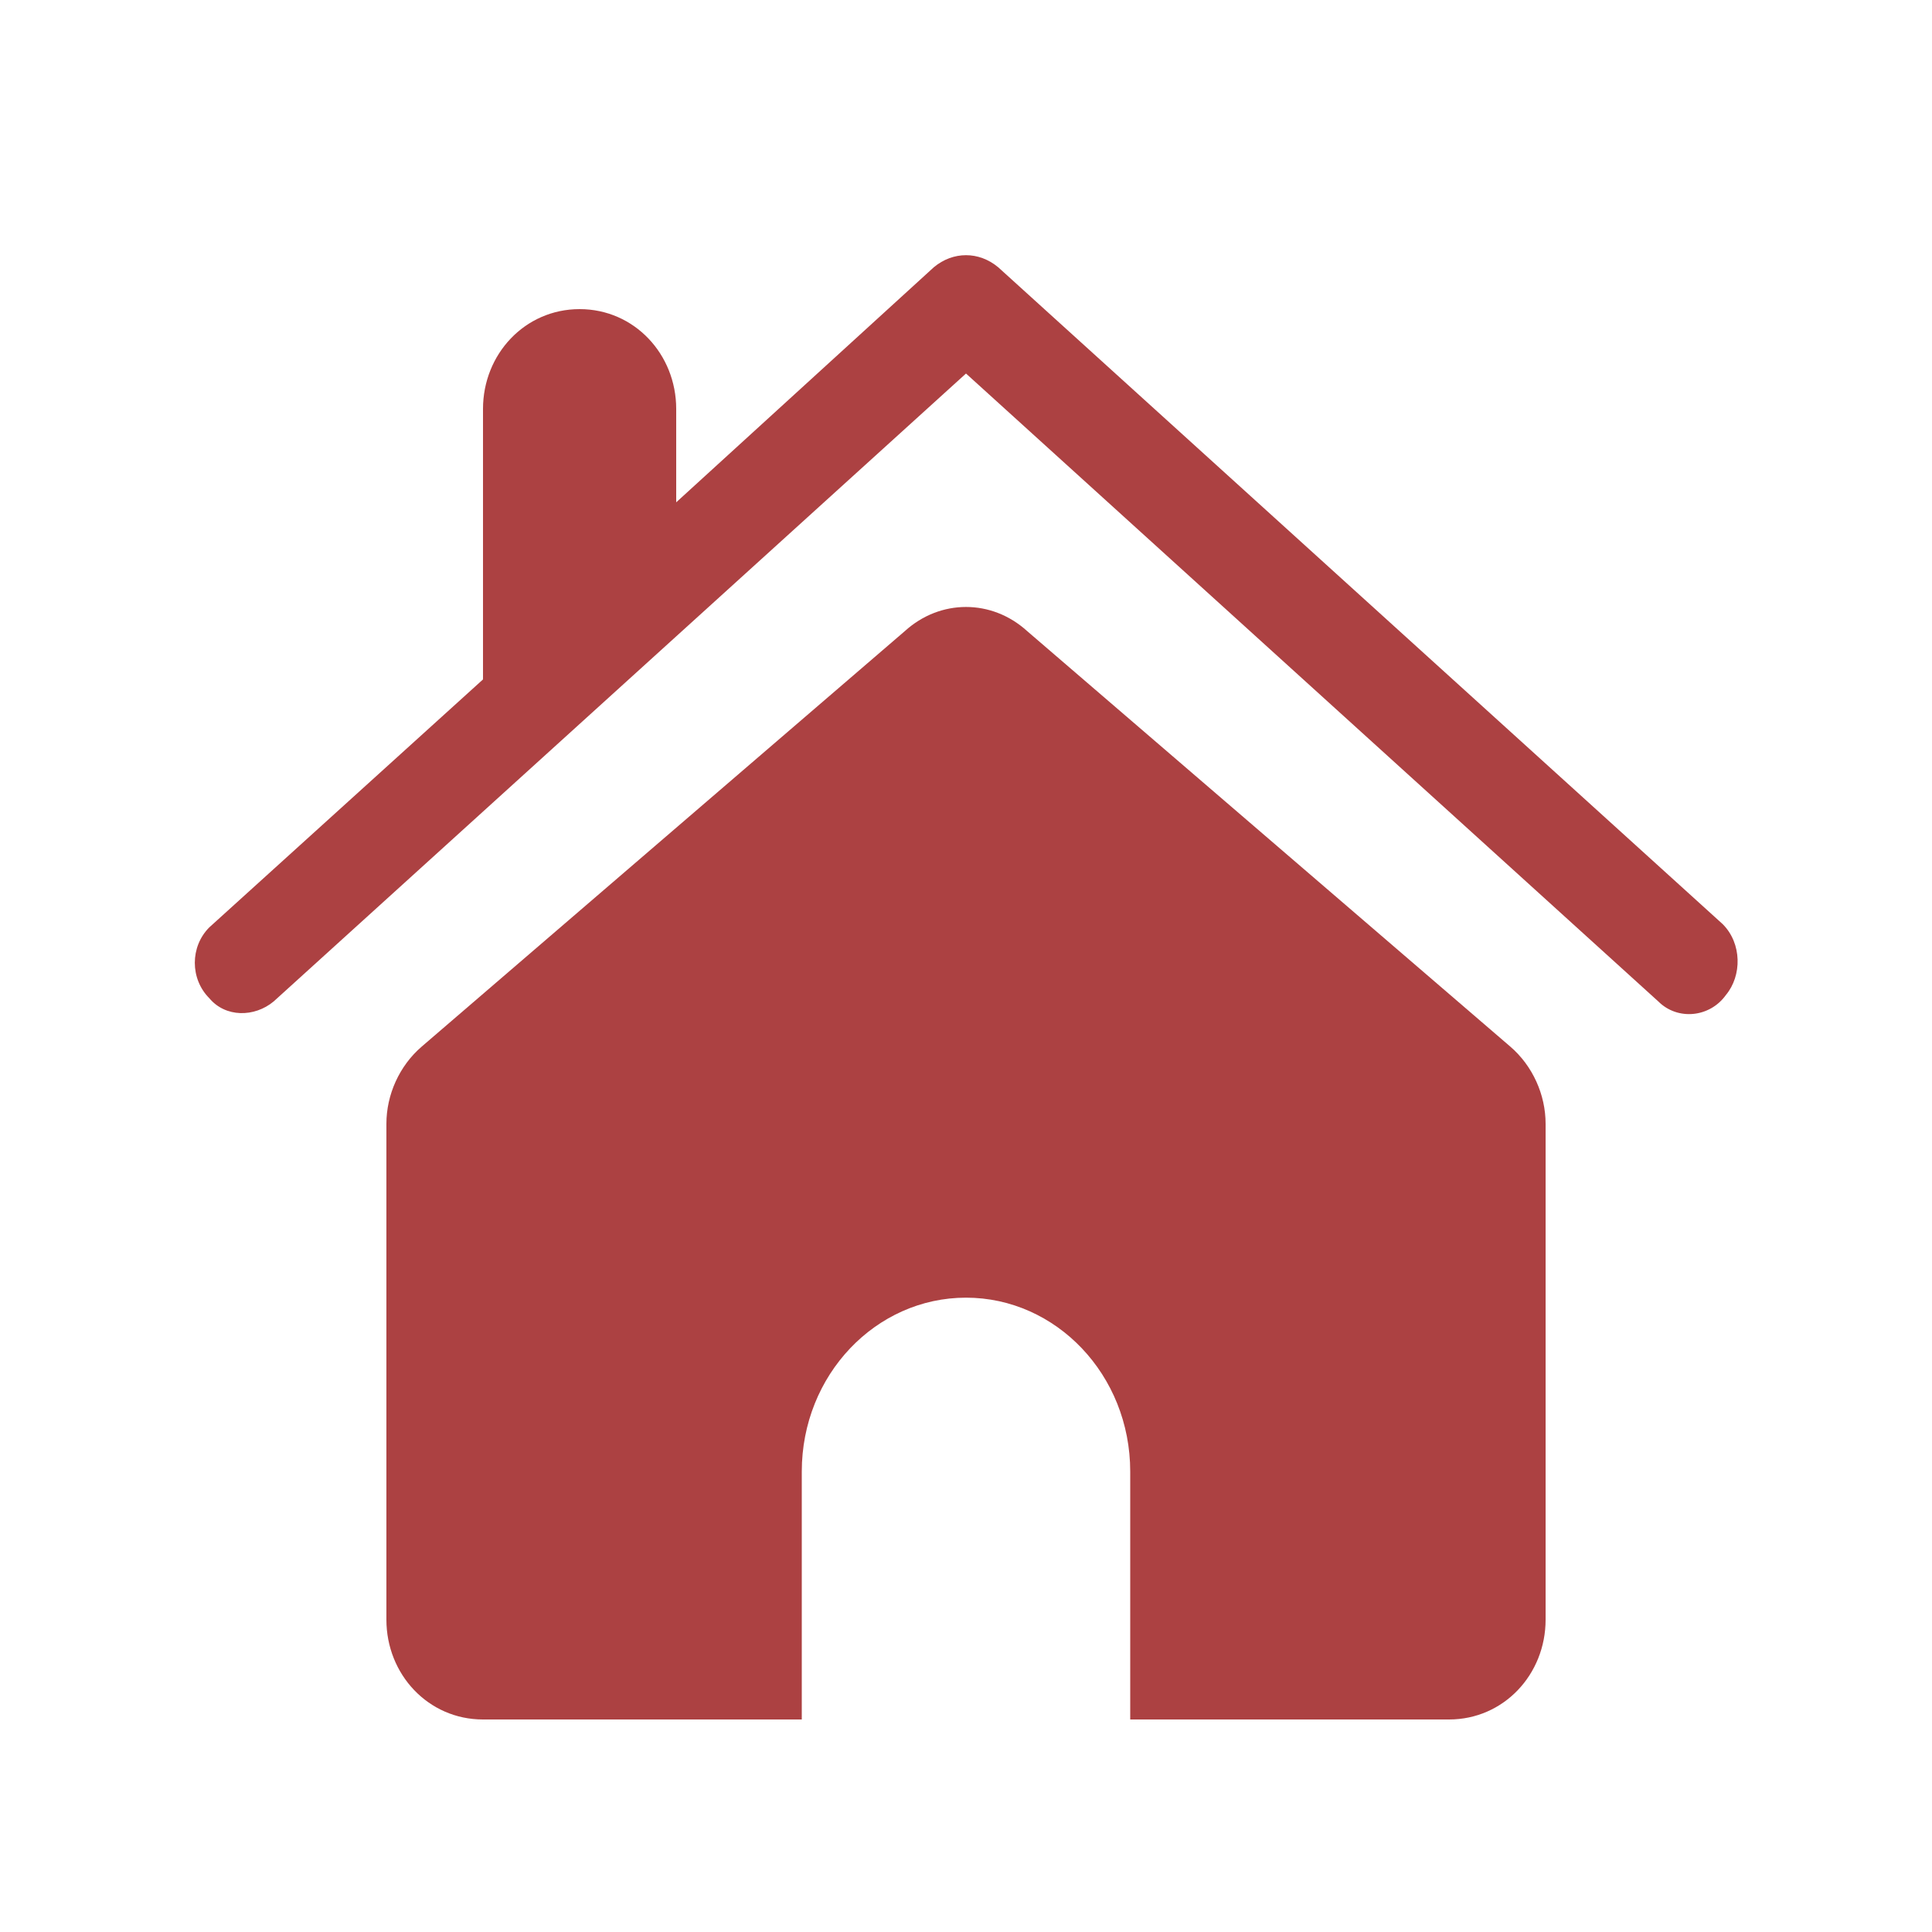 <?xml version="1.0" encoding="utf-8"?>
<!-- Generator: Adobe Illustrator 19.0.0, SVG Export Plug-In . SVG Version: 6.00 Build 0)  -->
<svg version="1.1" id="Layer_1" xmlns="http://www.w3.org/2000/svg" xmlns:xlink="http://www.w3.org/1999/xlink" x="0px" y="0px"
	 width="60px" height="60px" viewBox="-289 539 60 60" style="enable-background:new -289 539 60 60;" xml:space="preserve">
<style type="text/css">
	.st0{display:none;}
	.st1{display:inline;opacity:0.1;}
	.st2{opacity:0.4;fill:none;stroke:#000000;stroke-width:0.1;stroke-miterlimit:10;enable-background:new    ;}
	.st3{opacity:0.1;fill:none;stroke:#000000;stroke-width:0.1;stroke-miterlimit:10;enable-background:new    ;}
	.st4{fill:none;stroke:#000000;stroke-width:0.2;stroke-miterlimit:10;}
	.st5{display:inline;opacity:0.3;}
	.st6{display:inline;opacity:0.1;fill:none;stroke:#000000;stroke-width:0.2;stroke-miterlimit:10;enable-background:new    ;}
	.st7{display:inline;opacity:0.6;}
	.st8{fill:#00B28E;}
	.st9{fill:#AC4142;}
</style>
<g id="Grid" class="st0">
	<g id="Keylines" class="st1">
		<g>
			<line class="st2" x1="-703" y1="783.3" x2="-595" y2="891.3"/>
			<line class="st3" x1="-595" y1="783.3" x2="-703" y2="891.3"/>
		</g>
		<g>
			<line class="st4" x1="-703" y1="783.3" x2="-595" y2="891.3"/>
			<line class="st4" x1="-595" y1="783.3" x2="-703" y2="891.3"/>
		</g>
	</g>
	<g id="Circle" class="st5">
		<g>
			<path d="M-649,811.6c14.2,0,25.7,11.5,25.7,25.7S-634.8,863-649,863s-25.7-11.5-25.7-25.7S-663.2,811.6-649,811.6 M-649,811.3
				c-14.4,0-26,11.6-26,26s11.6,26,26,26s26-11.6,26-26S-634.6,811.3-649,811.3L-649,811.3z"/>
		</g>
	</g>
	<g id="Inner_Circle" class="st5">
		<g>
			<path d="M-649,819.6c9.8,0,17.7,7.9,17.7,17.7S-639.2,855-649,855s-17.7-7.9-17.7-17.7S-658.8,819.6-649,819.6 M-649,819.3
				c-9.9,0-18,8.1-18,18s8.1,18,18,18s18-8.1,18-18S-639.1,819.3-649,819.3L-649,819.3z"/>
		</g>
	</g>
	<path id="Horizontal_Rectangle" class="st6" d="M-627,855.3h-44c-2.2,0-4-1.8-4-4v-28c0-2.2,1.8-4,4-4h44c2.2,0,4,1.8,4,4v28
		C-623,853.5-624.8,855.3-627,855.3z"/>
	<path id="Vertical_Rectangle" class="st6" d="M-667,859.3v-44c0-2.2,1.8-4,4-4h28c2.2,0,4,1.8,4,4v44c0,2.2-1.8,4-4,4h-28
		C-665.2,863.3-667,861.5-667,859.3z"/>
	<path id="Square" class="st6" d="M-631,859.3h-36c-2.2,0-4-1.8-4-4v-36c0-2.2,1.8-4,4-4h36c2.2,0,4,1.8,4,4v36
		C-627,857.5-628.8,859.3-631,859.3z"/>
	<g id="Circular_Mask__x28_Pixel_x29_" class="st7">
		<g>
			<path class="st8" d="M-649,801.9c19.5,0,35.4,15.9,35.4,35.4s-15.9,35.4-35.4,35.4s-35.4-15.9-35.4-35.4S-668.5,801.9-649,801.9
				 M-649,801.3c-19.9,0-36,16.1-36,36s16.1,36,36,36s36-16.1,36-36S-629.1,801.3-649,801.3L-649,801.3z"/>
		</g>
	</g>
</g>
<g>
	<path class="st9" d="M-235.5,567.7l-22.5-20.4c-0.6-0.5-1.4-0.5-2,0l-8,7.3v-2.9c0-1.7-1.3-3.1-3-3.1s-3,1.4-3,3.1v8.4l-8.5,7.7
		c-0.6,0.6-0.6,1.6,0,2.2c0.5,0.6,1.4,0.6,2,0.1l21.5-19.5l21.5,19.5c0.6,0.6,1.6,0.5,2.1-0.2C-234.9,569.3-234.9,568.3-235.5,567.7
		z"/>
	<path class="st9" d="M-242.1,571.5l-15-12.9c-1.1-1-2.7-1-3.8,0l-15,12.9c-0.7,0.6-1.1,1.5-1.1,2.4v15.4c0,1.7,1.3,3.1,3,3.1
		c0,0,0,0,0,0h9.9v-7.7c0-3,2.3-5.4,5.1-5.4c2.8,0,5.1,2.4,5.1,5.4v7.7h9.9c1.7,0,3-1.4,3-3.1v-15.4
		C-241,573-241.4,572.1-242.1,571.5z"/>
</g>
</svg>
